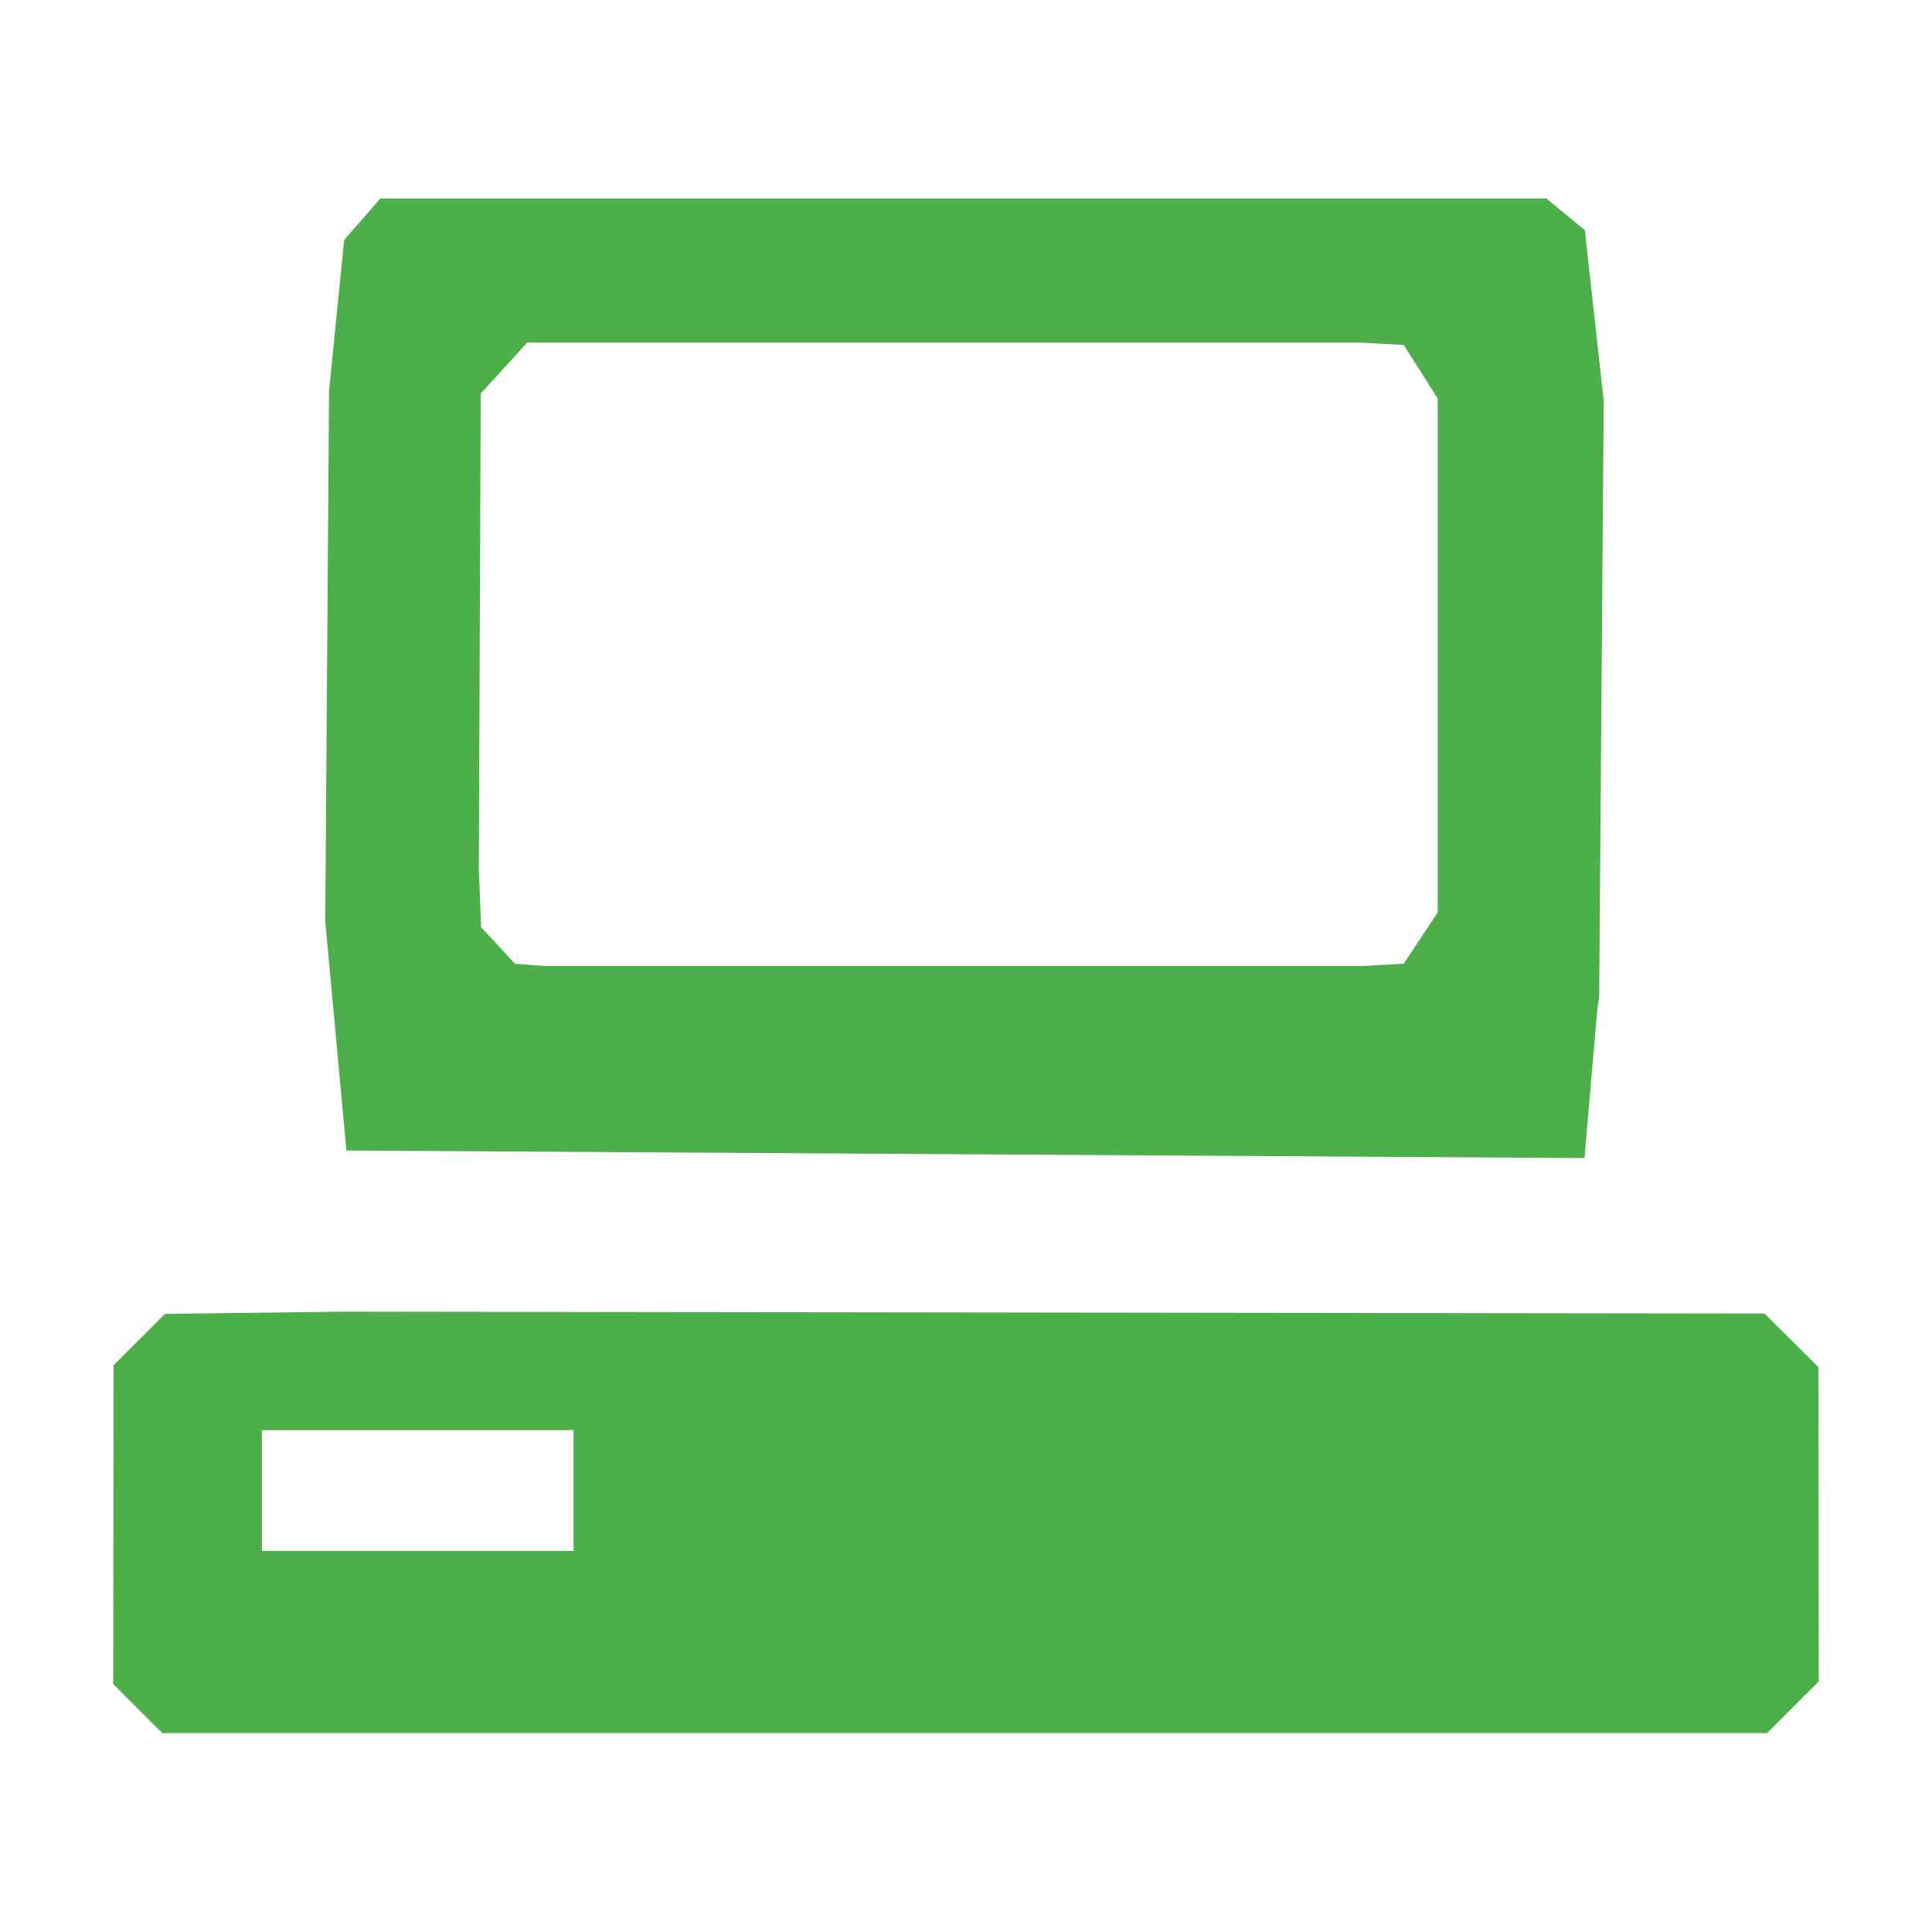 <?xml version="1.0" encoding="utf-8"?>
<!-- Generator: Adobe Illustrator 19.2.1, SVG Export Plug-In . SVG Version: 6.00 Build 0)  -->
<svg version="1.1" id="Layer_1" xmlns="http://www.w3.org/2000/svg" xmlns:xlink="http://www.w3.org/1999/xlink" x="0px" y="0px"
	 viewBox="0 0 512 512" style="enable-background:new 0 0 512 512;" xml:space="preserve">
<style type="text/css">
	.st0{fill:#4DAF4A;}
	.st1{fill-rule:evenodd;clip-rule:evenodd;fill:#4DAF4A;}
</style>
<path class="st0" d="M90.8,347.6l-47.1,0.6l-13.6,13.6L30,446.3l13,13h425.3l13.7-13.7l-0.1-83.3l-14.3-14.2l-375.7-0.5 M152,411
	H69.4v-32H152V411L152,411L152,411z"/>
<path class="st1" d="M419.9,306.9l3.4-39.4l0.5-3.2l1.2-158.1l-5-45.2l-10.2-8.4h-309l-9.6,11l-4,40l-1,140.6l5.6,60.7 M139.8,90.7
	l-12.4,13.6l-0.5,125.9l0.6,15.5l9,9.7l7.7,0.6h216.8l11-0.6l9-13.6V105.6l-9-14.2l-11.6-0.6H140.4"/>
</svg>
